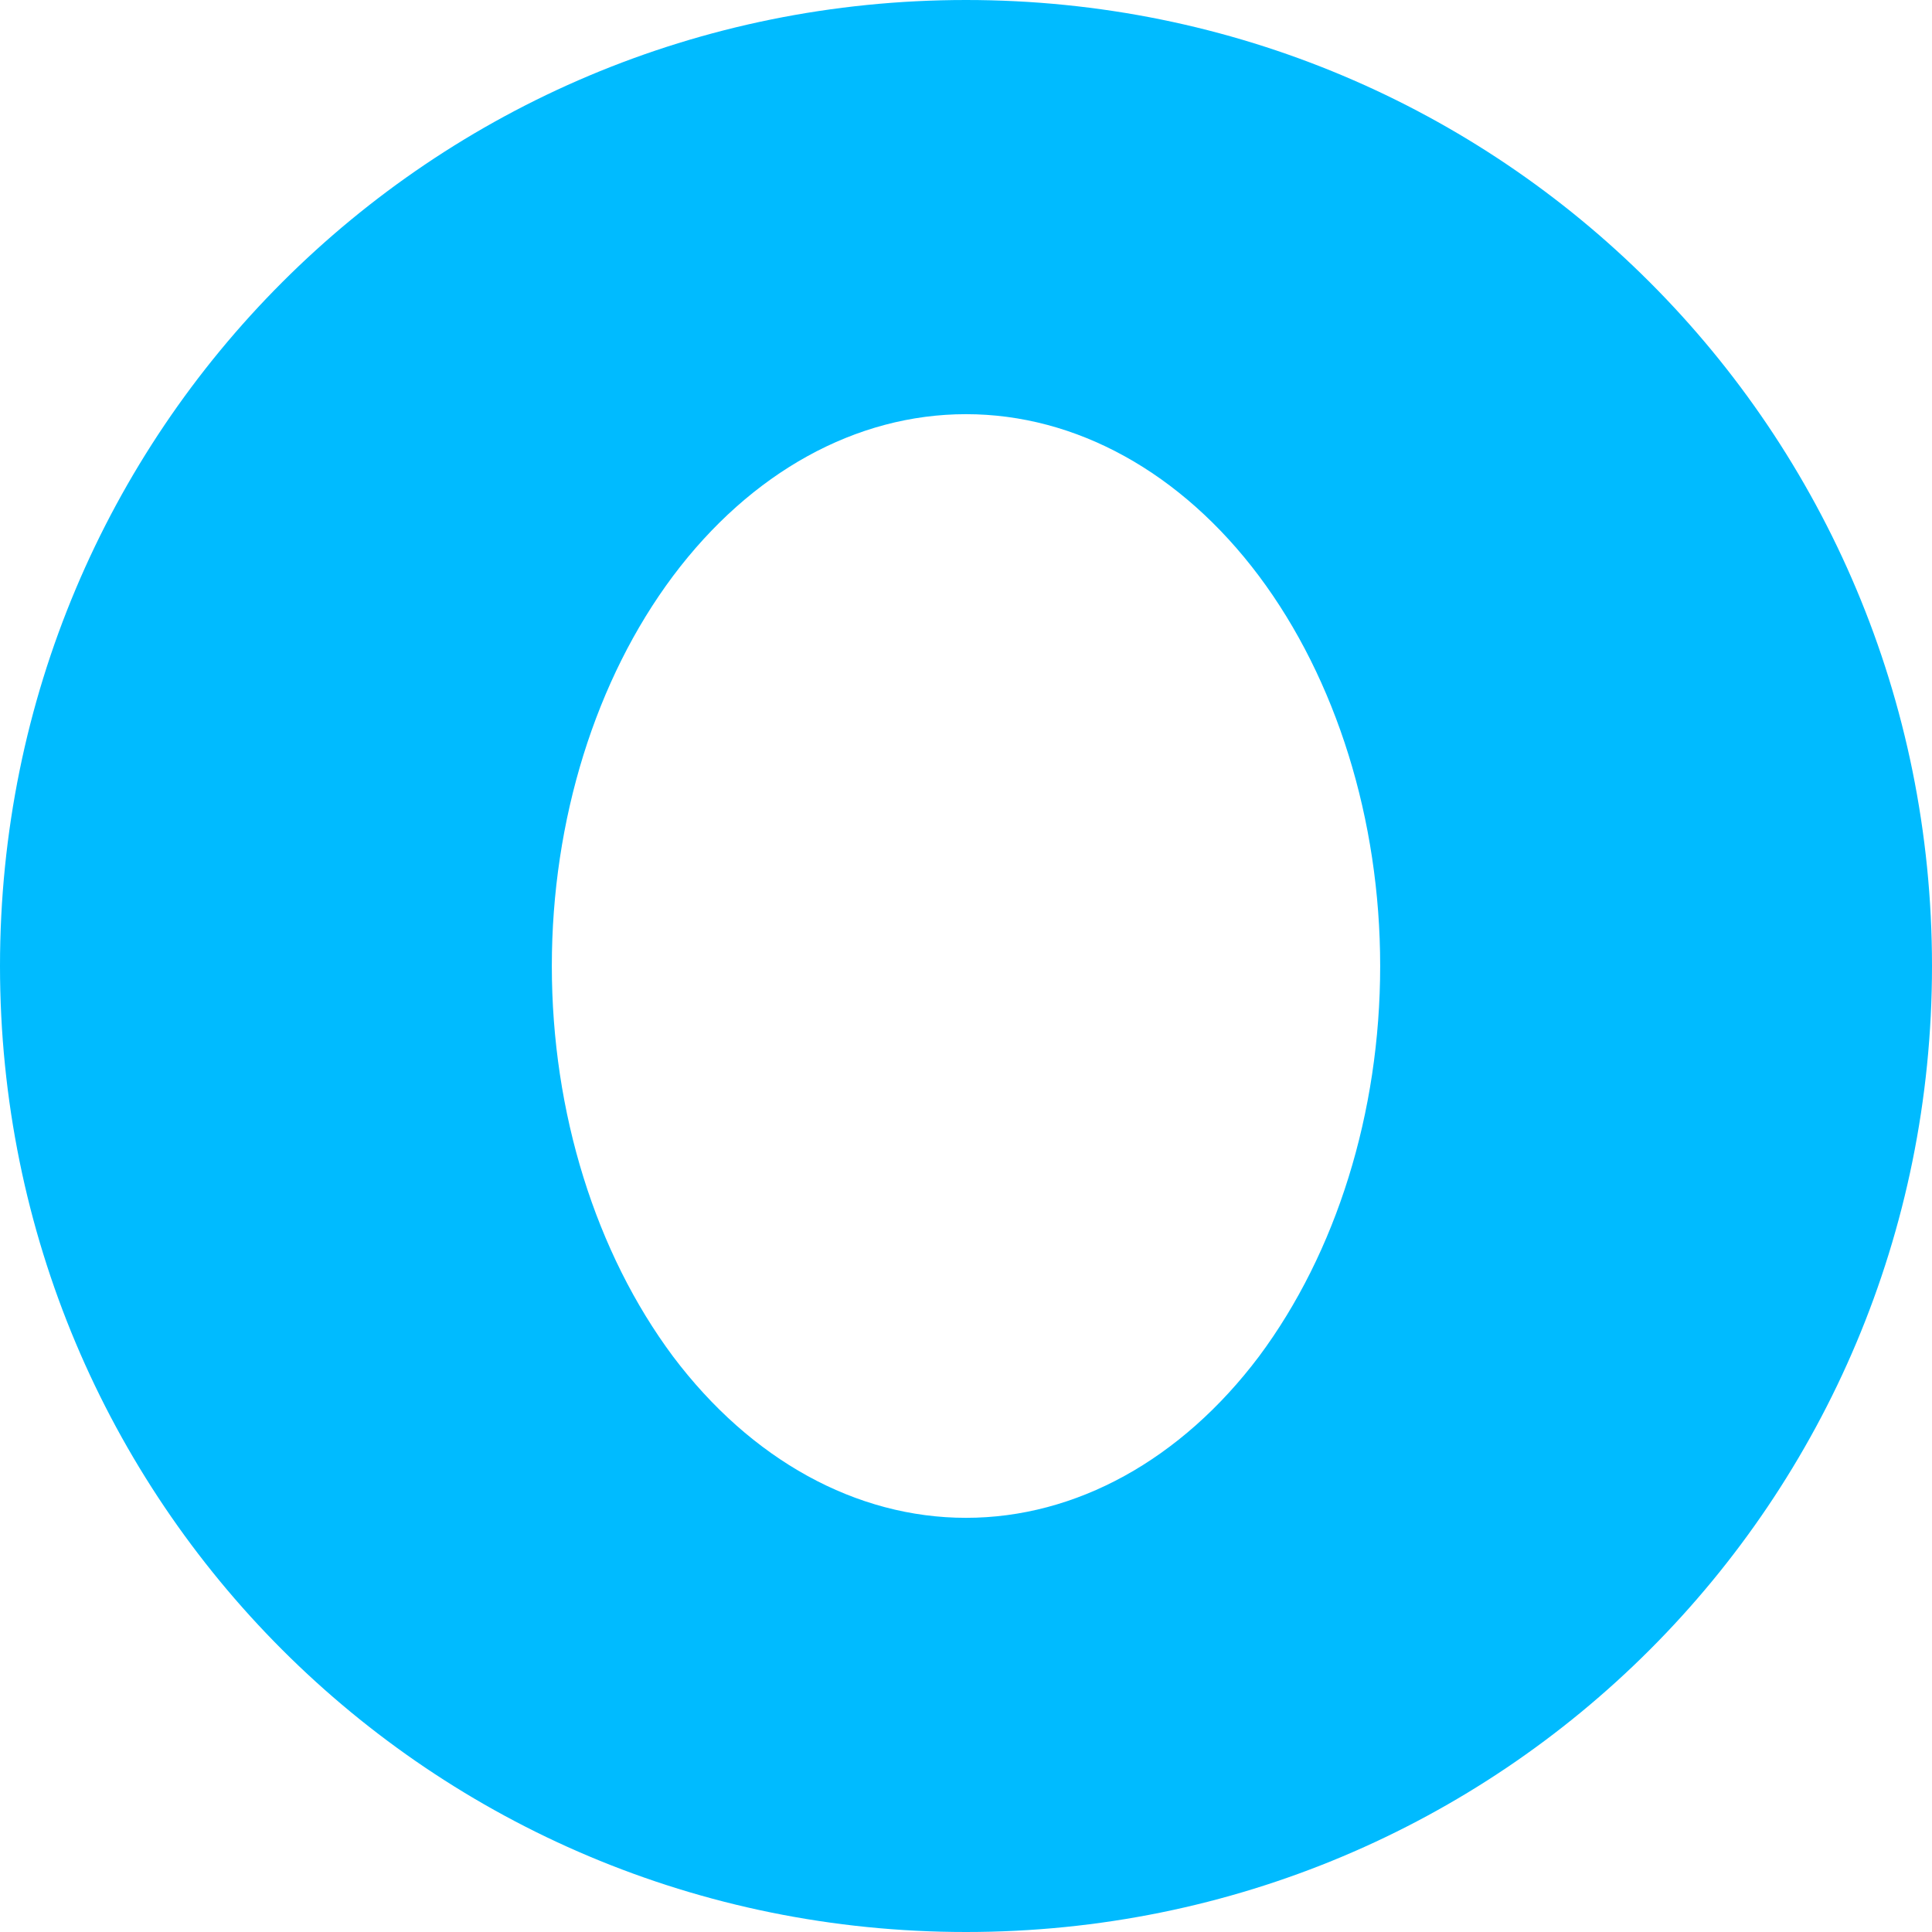 
<svg xmlns="http://www.w3.org/2000/svg" xmlns:xlink="http://www.w3.org/1999/xlink" width="16px" height="16px" viewBox="0 0 16 16" version="1.1">
<g id="surface1">
<path style=" stroke:none;fill-rule:evenodd;fill:#00bbff;fill-opacity:1;" d="M 8 0 C 3.566 0 0 3.566 0 8 C 0 12.434 3.566 16 8 16 C 12.434 16 16 12.434 16 8 C 16 3.566 12.434 0 8 0 Z M 8 3.43 C 8.91 3.43 9.781 3.91 10.426 4.77 C 11.066 5.625 11.43 6.789 11.43 8 C 11.43 9.215 11.066 10.375 10.426 11.234 C 9.781 12.09 8.91 12.57 8 12.57 C 7.09 12.57 6.219 12.09 5.574 11.234 C 4.934 10.375 4.57 9.215 4.57 8 C 4.57 6.789 4.934 5.625 5.574 4.77 C 6.219 3.91 7.09 3.43 8 3.43 Z M 8 3.43 "/>
</g>
</svg>
